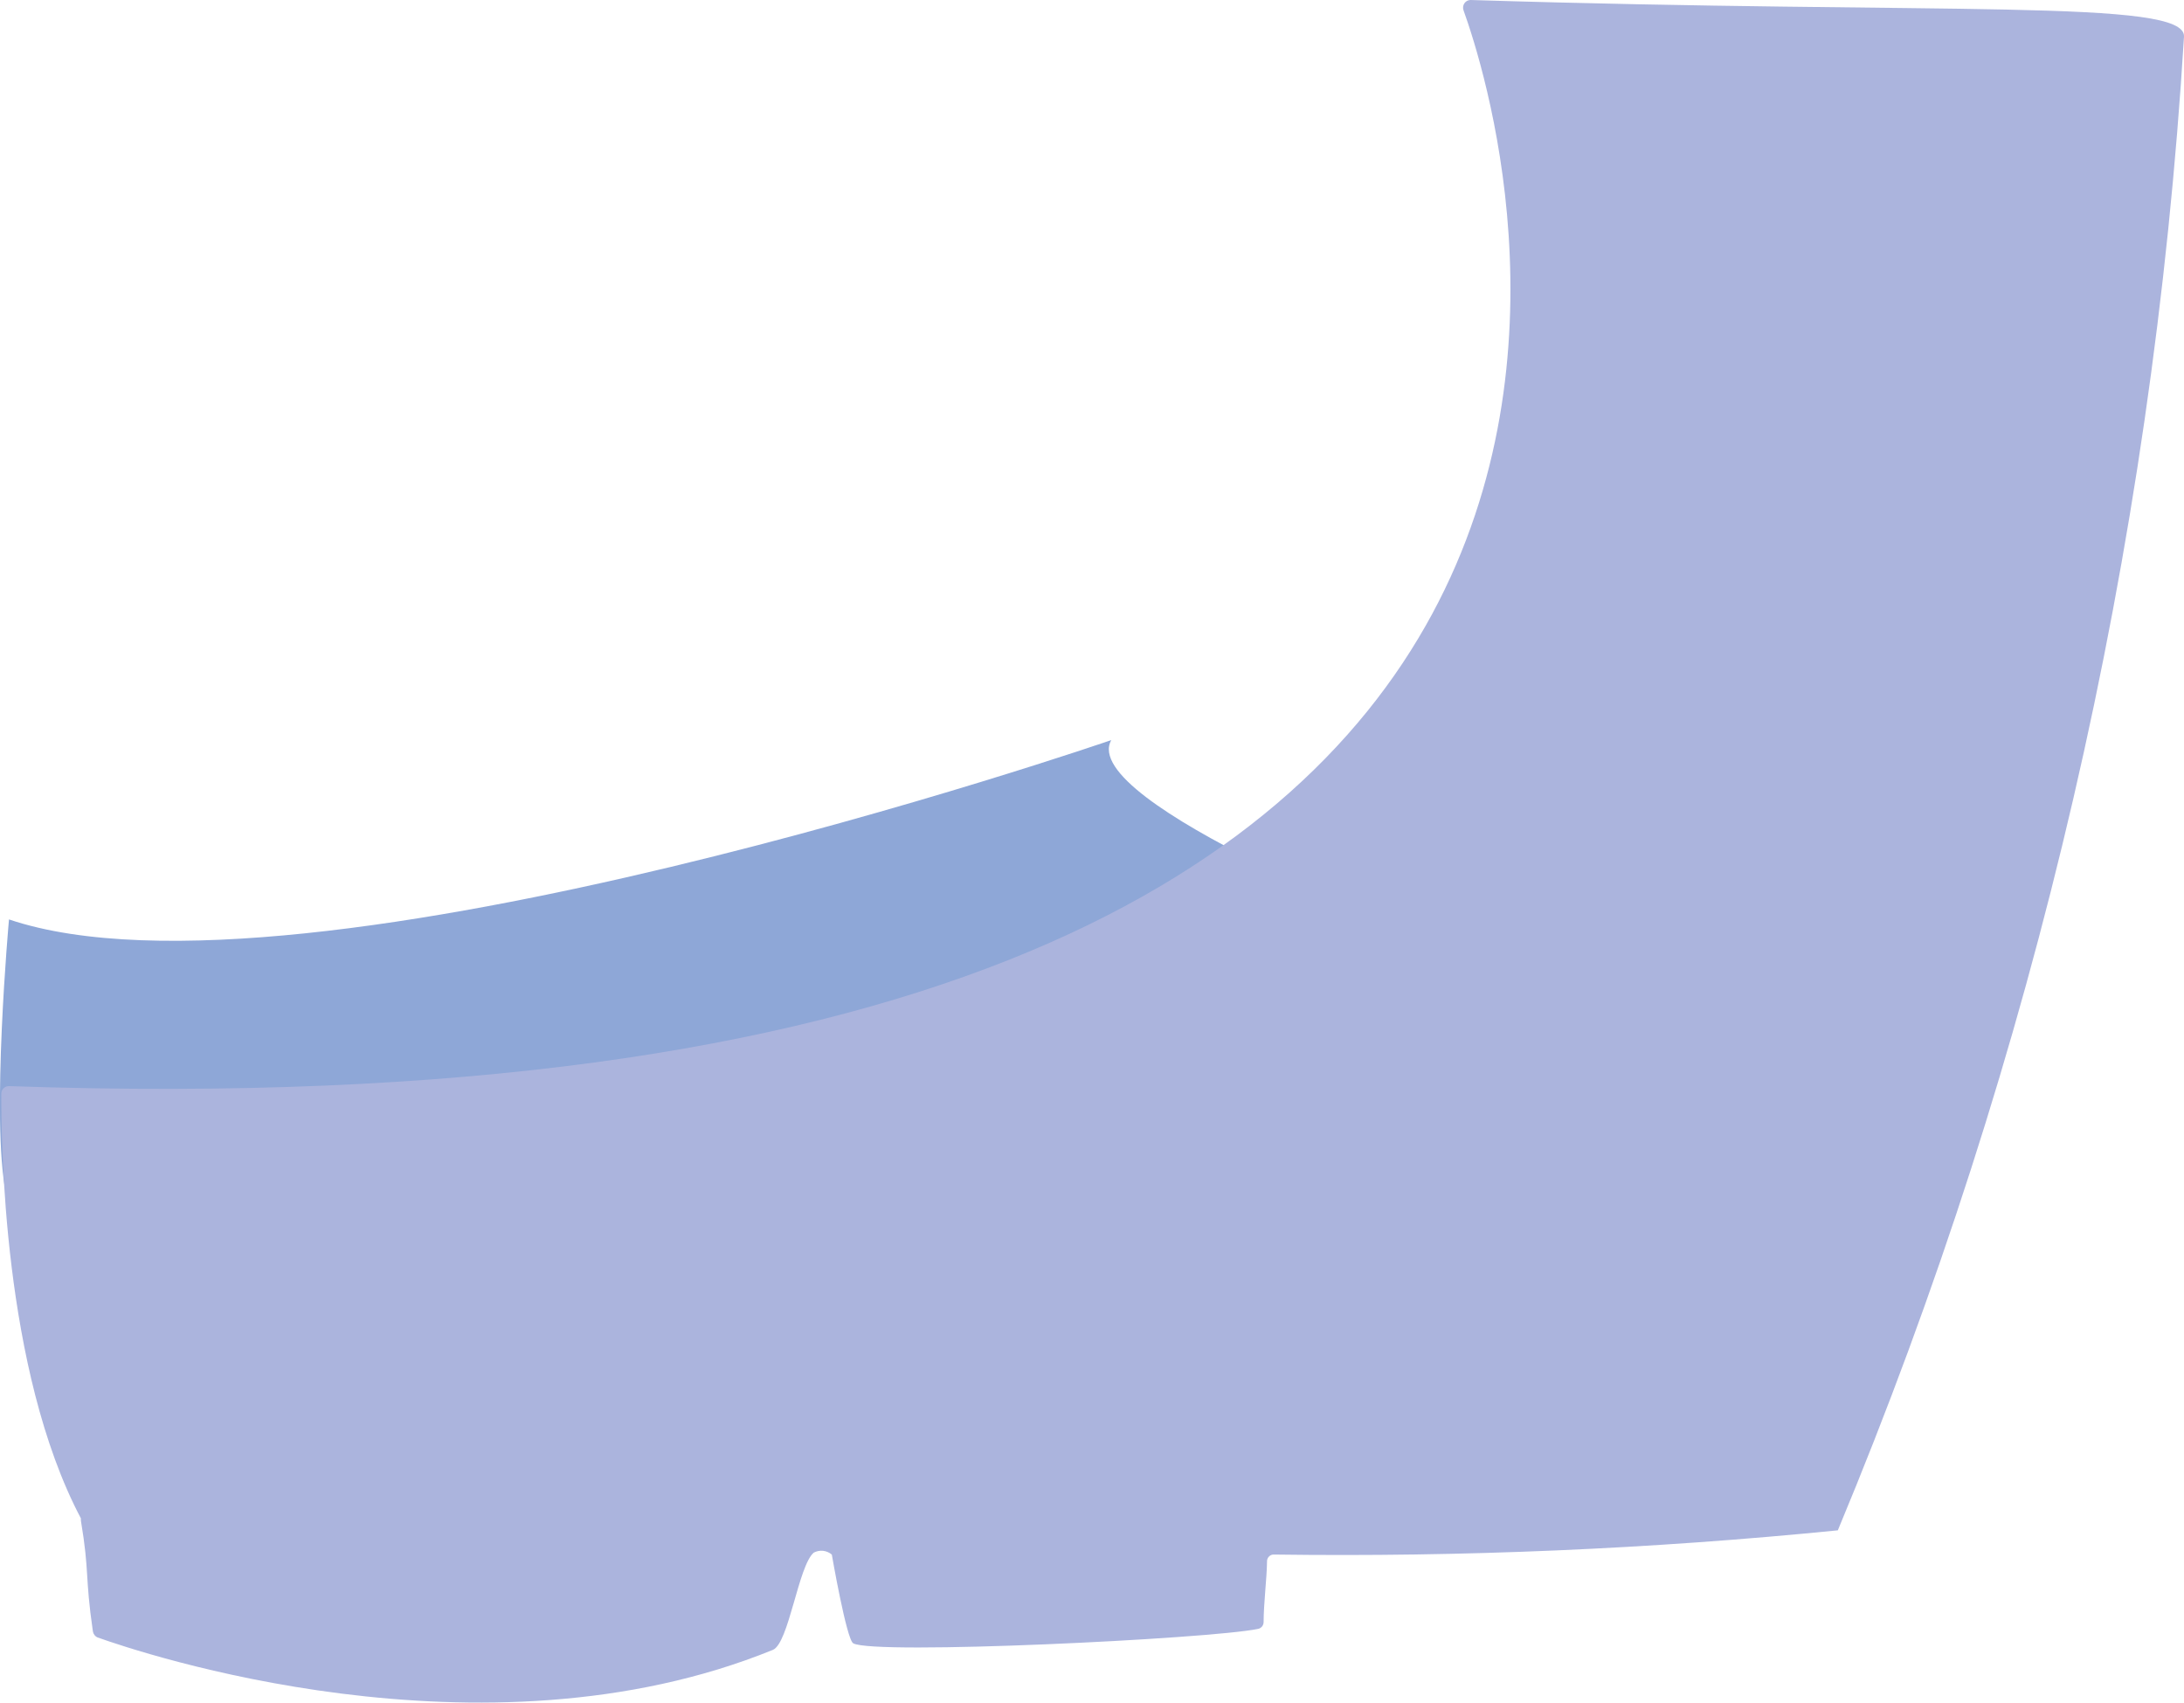 <svg width="59" height="46" viewBox="0 0 59 46" fill="none" xmlns="http://www.w3.org/2000/svg">
<g clip-path="url(#clip0_413_10919)">
<path d="M0.243 24.833C0.243 24.833 -0.249 30.254 0.162 32.234C0.533 34.002 28.99 37.538 38.58 25.334C38.58 25.334 29.077 21.662 30.021 19.989C30.021 19.989 8.199 27.514 0.243 24.833Z" fill="#8EA7D7"/>
<path d="M59 0.99C59.058 -0.041 52.58 0.401 39.727 1.24326e-06C39.695 -0 39.663 0.008 39.633 0.023C39.604 0.038 39.58 0.061 39.561 0.088C39.542 0.115 39.53 0.146 39.526 0.179C39.521 0.212 39.525 0.246 39.536 0.277C40.643 3.353 49.254 31.026 0.243 29.335C0.217 29.334 0.19 29.339 0.165 29.348C0.14 29.358 0.118 29.372 0.098 29.391C0.079 29.41 0.063 29.432 0.052 29.457C0.042 29.482 0.036 29.508 0.035 29.535C0.035 30.743 0.064 36.996 2.185 41.009C2.187 41.028 2.187 41.048 2.185 41.068C2.422 42.482 2.289 42.541 2.509 44.061C2.515 44.097 2.53 44.132 2.552 44.16C2.574 44.189 2.603 44.212 2.637 44.226C3.743 44.621 13.009 47.762 20.878 44.562C21.312 44.385 21.567 42.282 21.985 41.934C22.062 41.894 22.149 41.877 22.236 41.886C22.322 41.896 22.404 41.931 22.471 41.987C22.471 41.987 22.871 44.297 23.051 44.385C23.63 44.704 32.658 44.267 33.979 43.996C34.023 43.989 34.063 43.966 34.092 43.932C34.121 43.897 34.136 43.853 34.136 43.808C34.136 43.313 34.223 42.629 34.228 42.181C34.227 42.155 34.23 42.129 34.239 42.105C34.248 42.081 34.263 42.058 34.281 42.04C34.299 42.022 34.321 42.007 34.344 41.998C34.368 41.989 34.394 41.985 34.42 41.987C39.504 42.056 44.587 41.838 49.648 41.333C54.992 28.522 58.155 14.88 59 0.99Z" fill="#ABB4DD"/>
</g>
<defs>
<clipPath id="clip0_413_10919">
<rect width="59" height="46" fill="white"/>
</clipPath>
</defs>
</svg>

